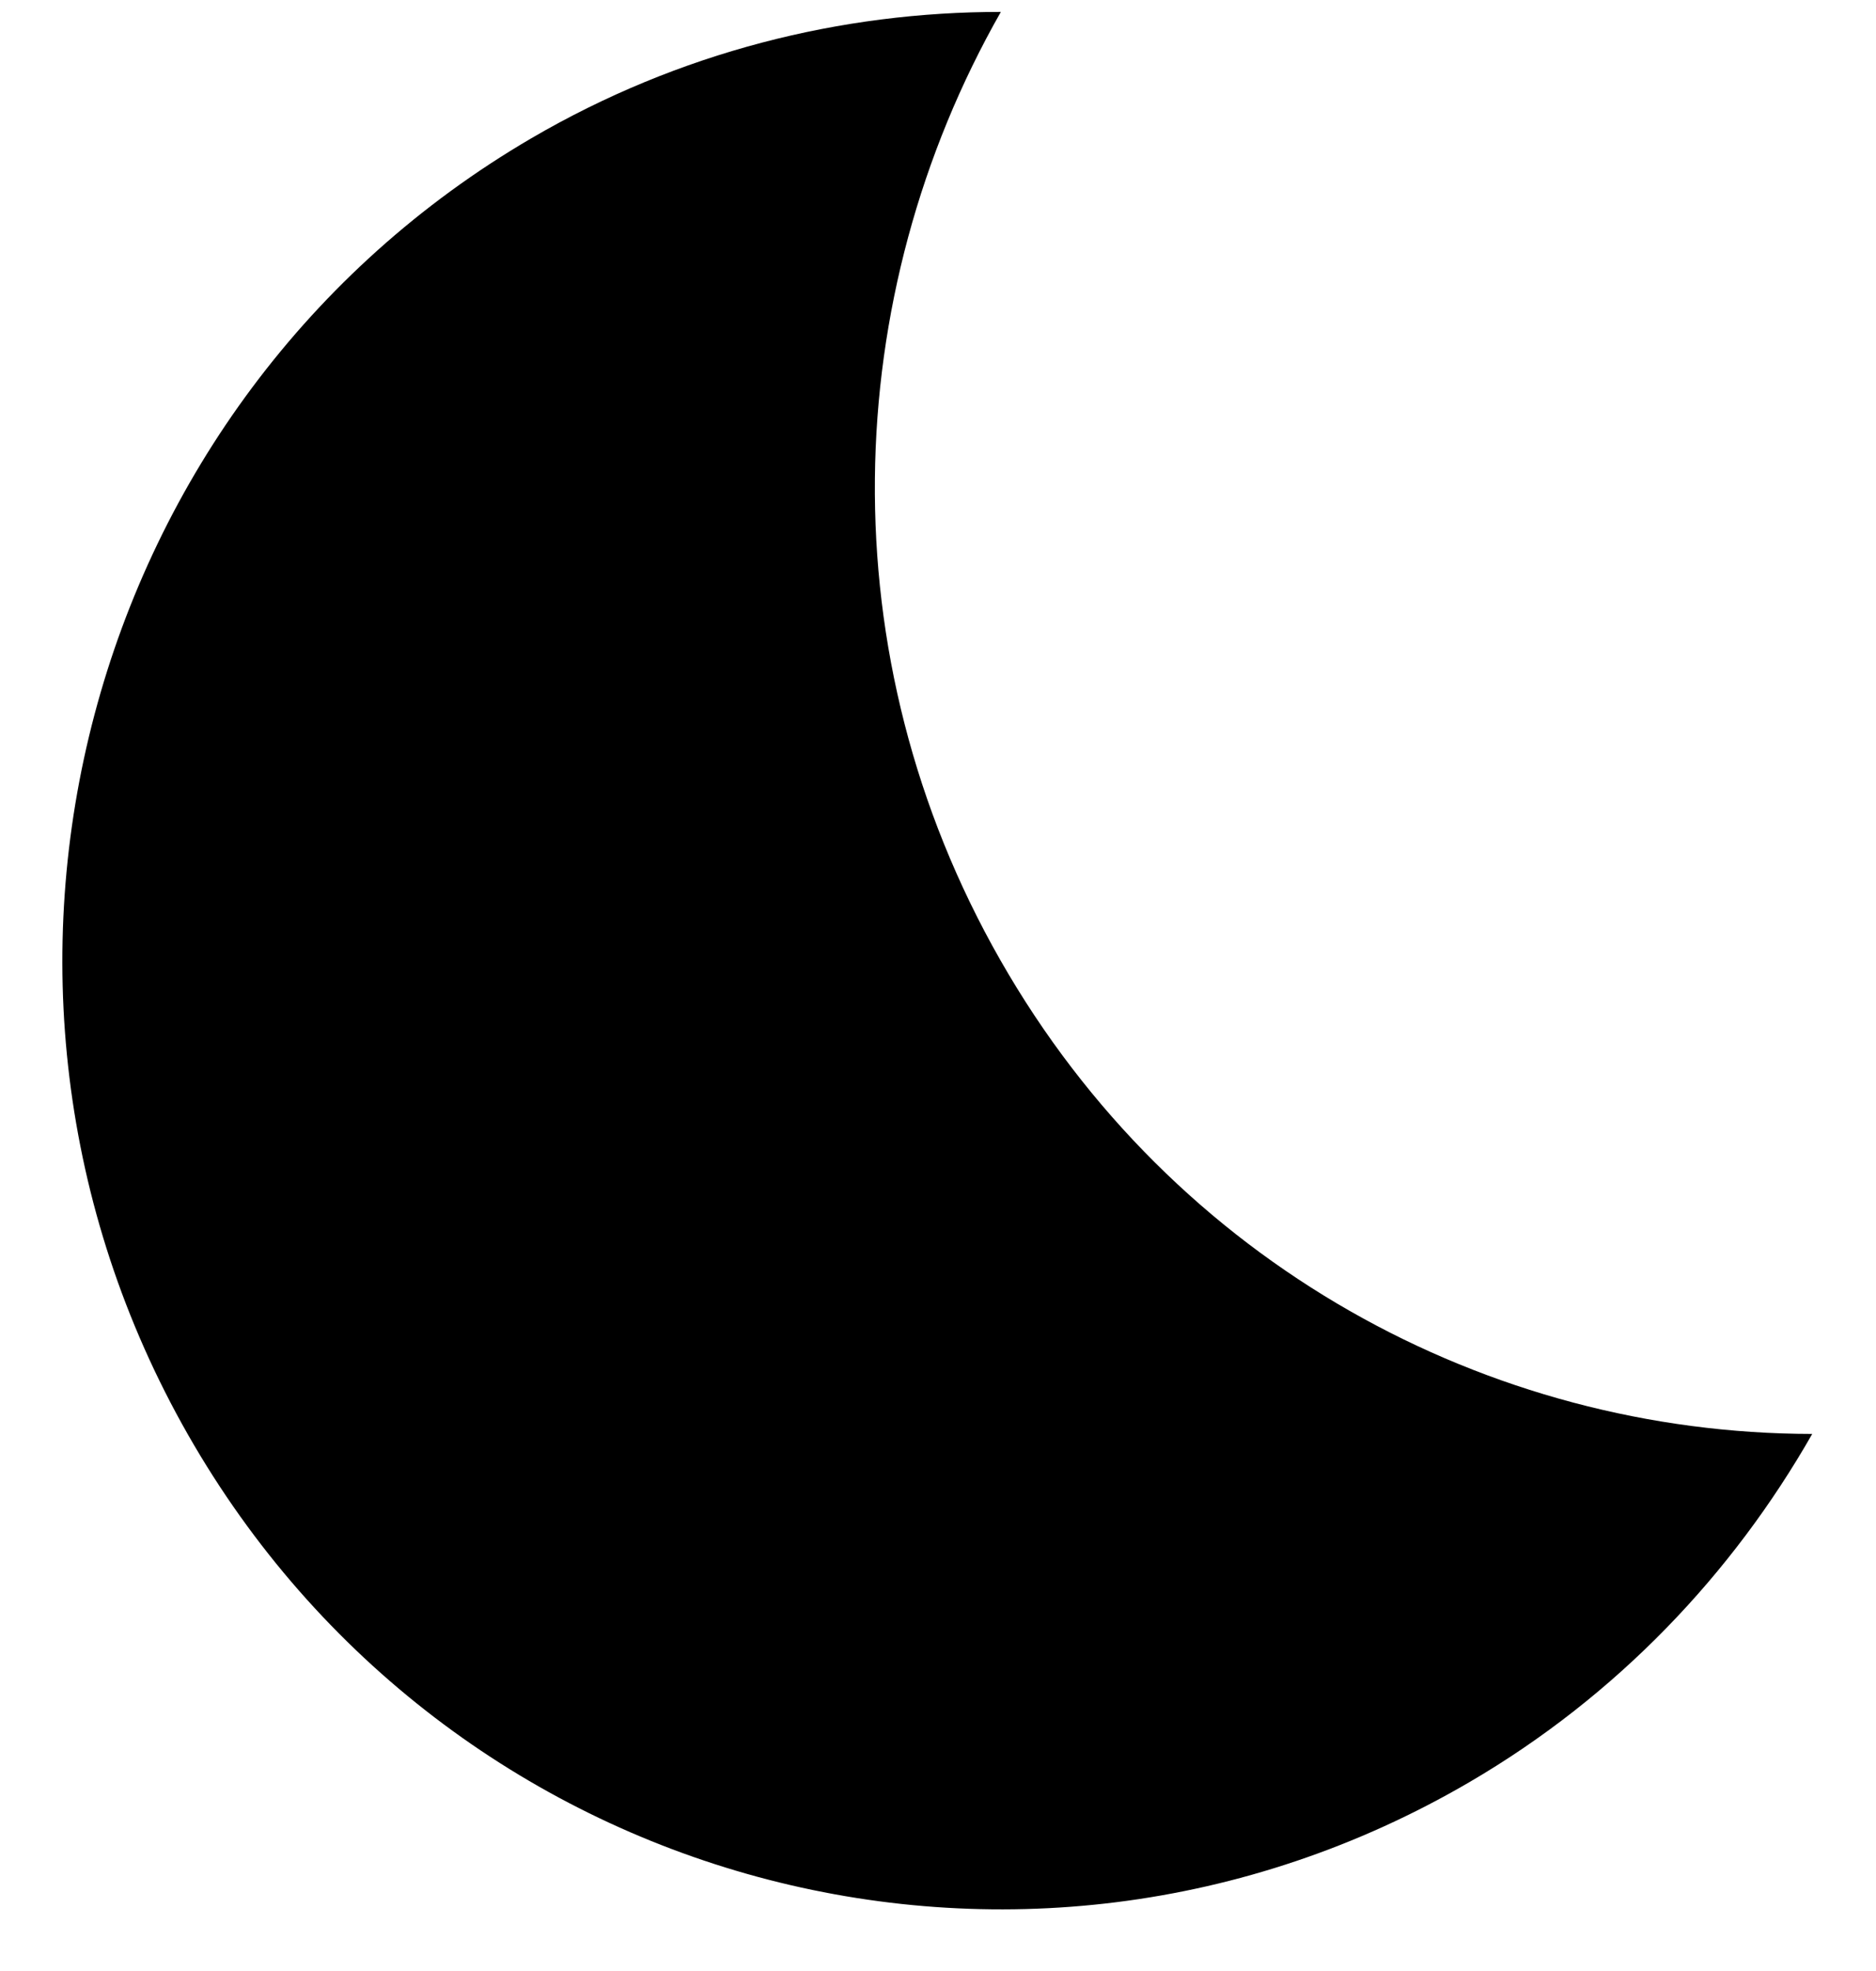 <svg width="20" height="21" viewBox="0 0 20 21" fill="none" xmlns="http://www.w3.org/2000/svg">
<path d="M15.665 18.988C17.241 18.068 18.472 16.765 19.32 15.278C15.866 15.274 12.515 13.471 10.665 10.23C8.815 6.99 8.946 3.154 10.67 0.127C8.972 0.126 7.241 0.553 5.665 1.473C0.885 4.264 -0.755 10.452 2.005 15.287C4.765 20.121 10.884 21.779 15.665 18.988Z" fill="black"/>
</svg>
